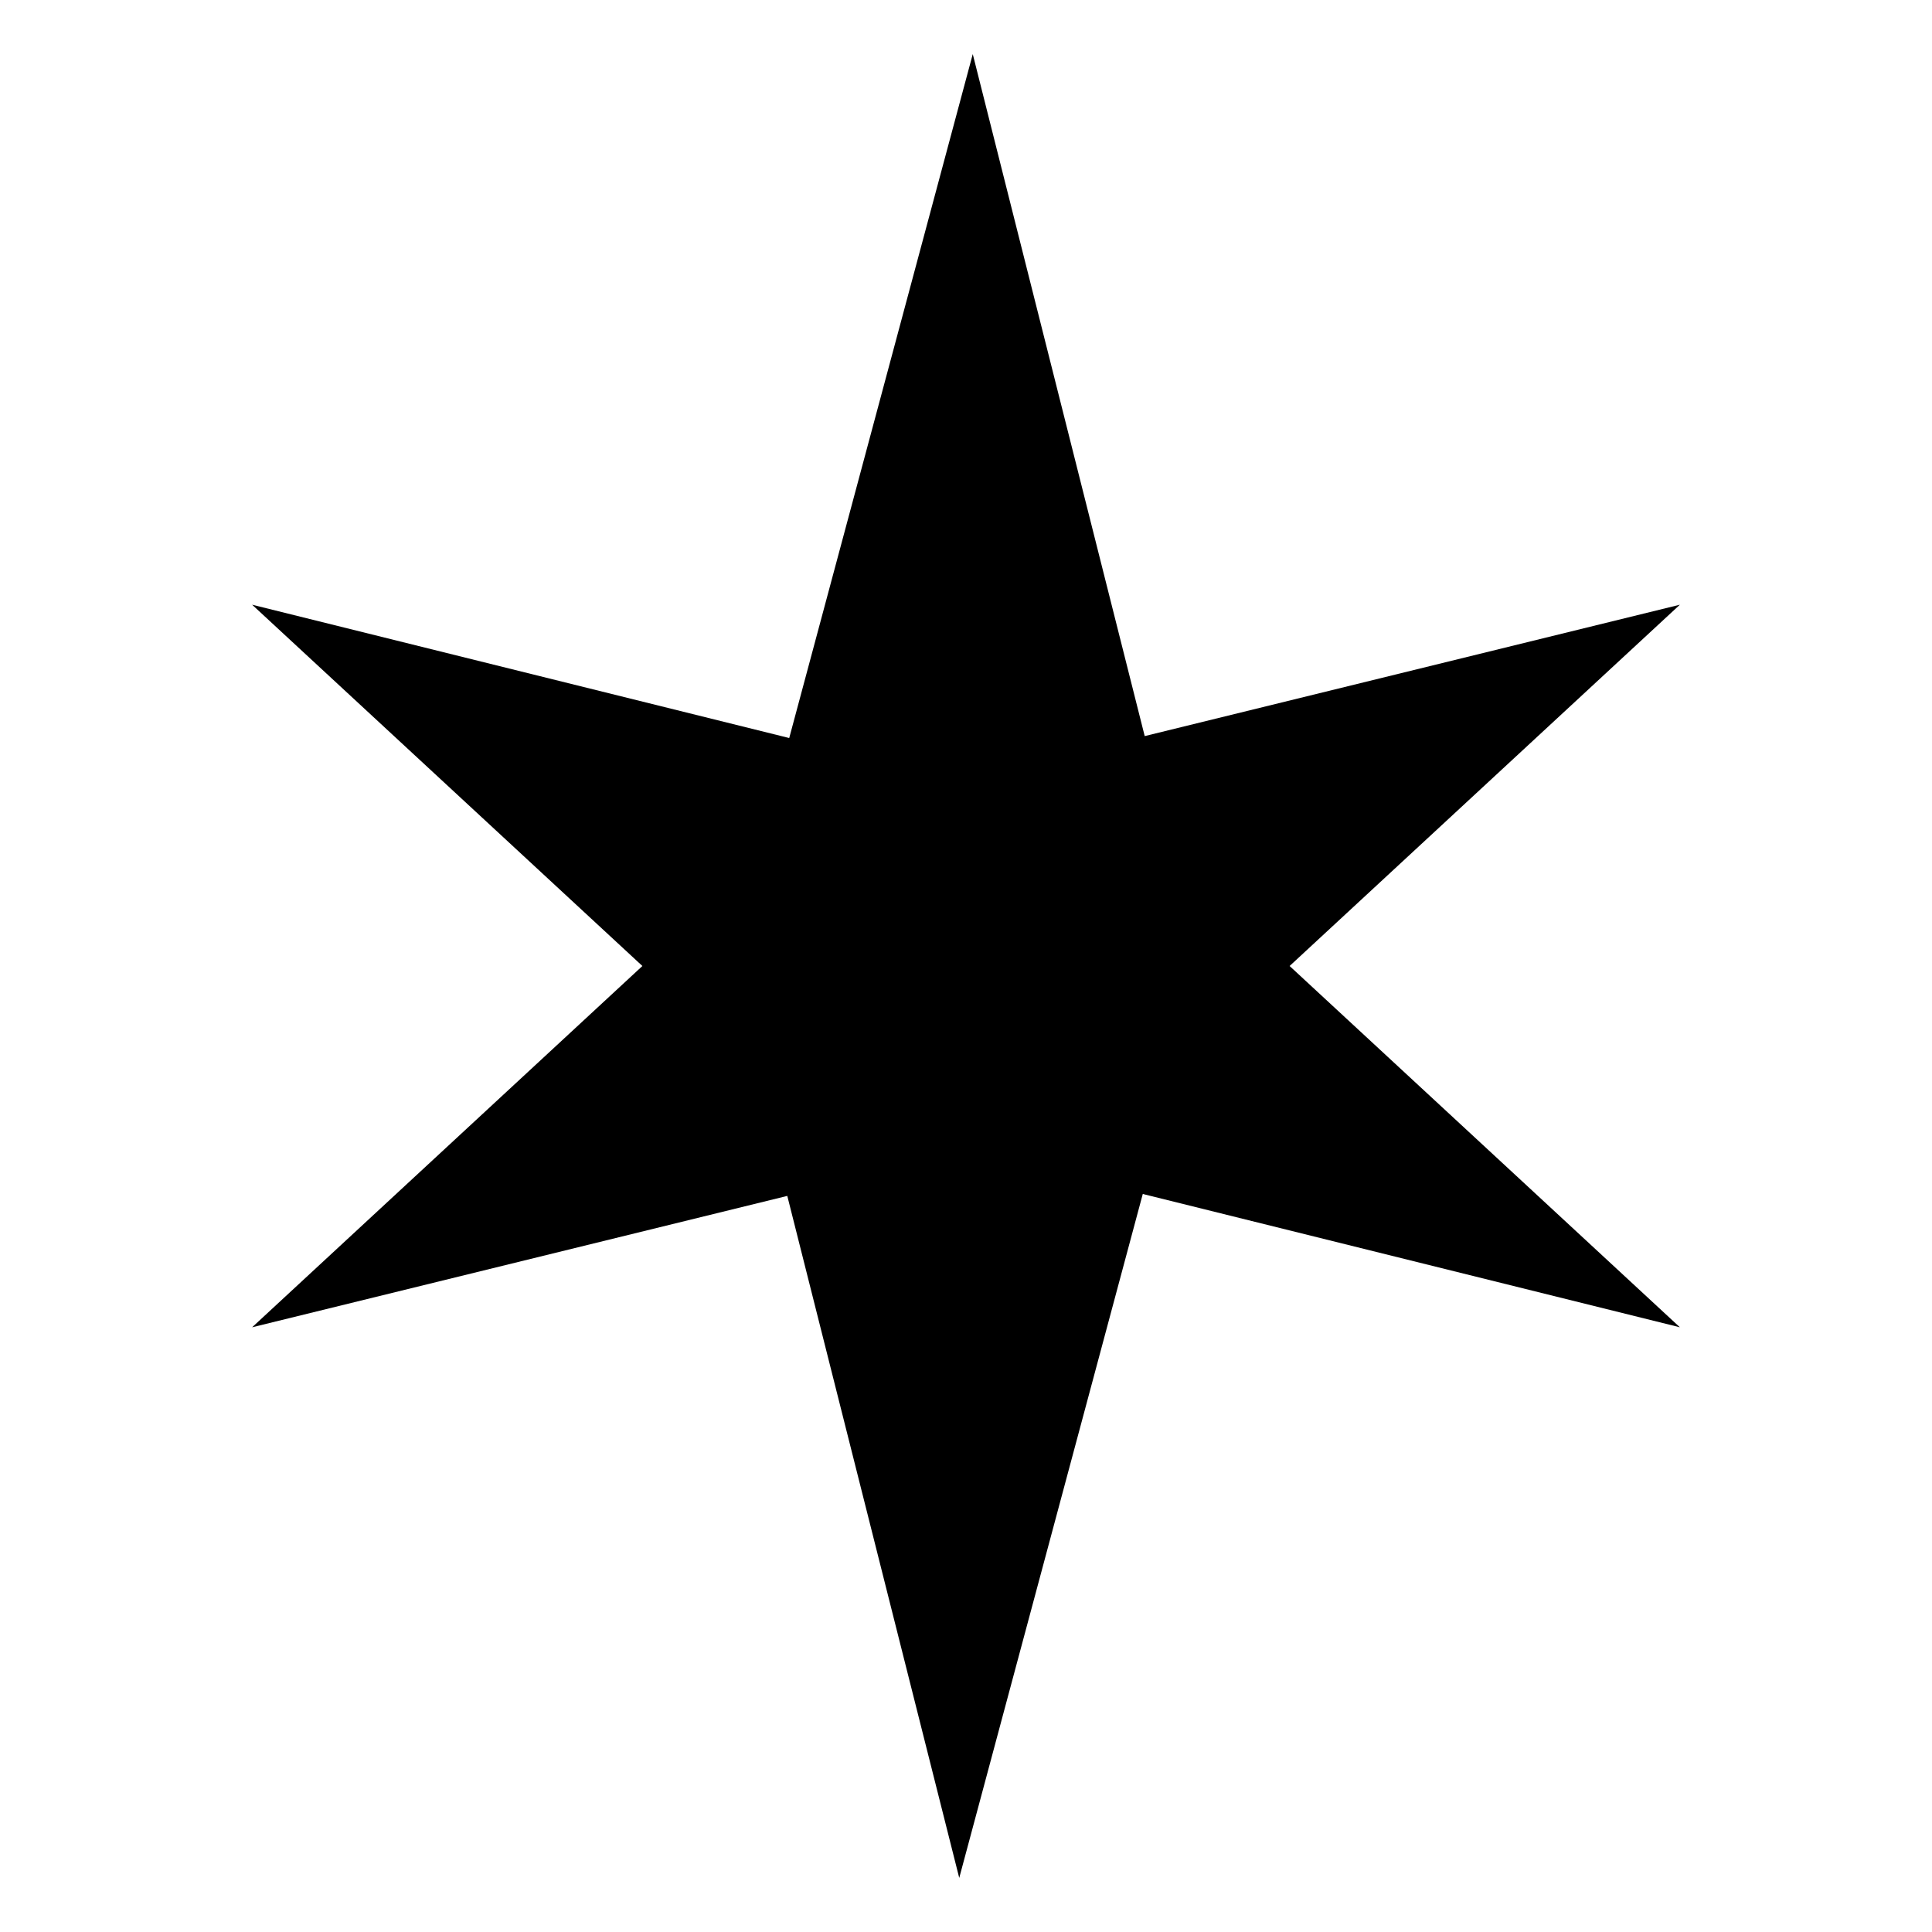 <!-- Generated by IcoMoon.io -->
<svg version="1.1" xmlns="http://www.w3.org/2000/svg" width="1024" height="1024" viewBox="0 0 1024 1024">
<title></title>
<g id="icomoon-ignore">
</g>
<path fill="#000" d="M683.52 512l206.848 191.488-284.672-70.656-97.28 362.496-91.136-361.472-283.648 69.632 206.848-191.488-206.848-191.488 284.672 70.656 97.28-362.496 91.136 361.472 283.648-69.632z"></path>
</svg>
